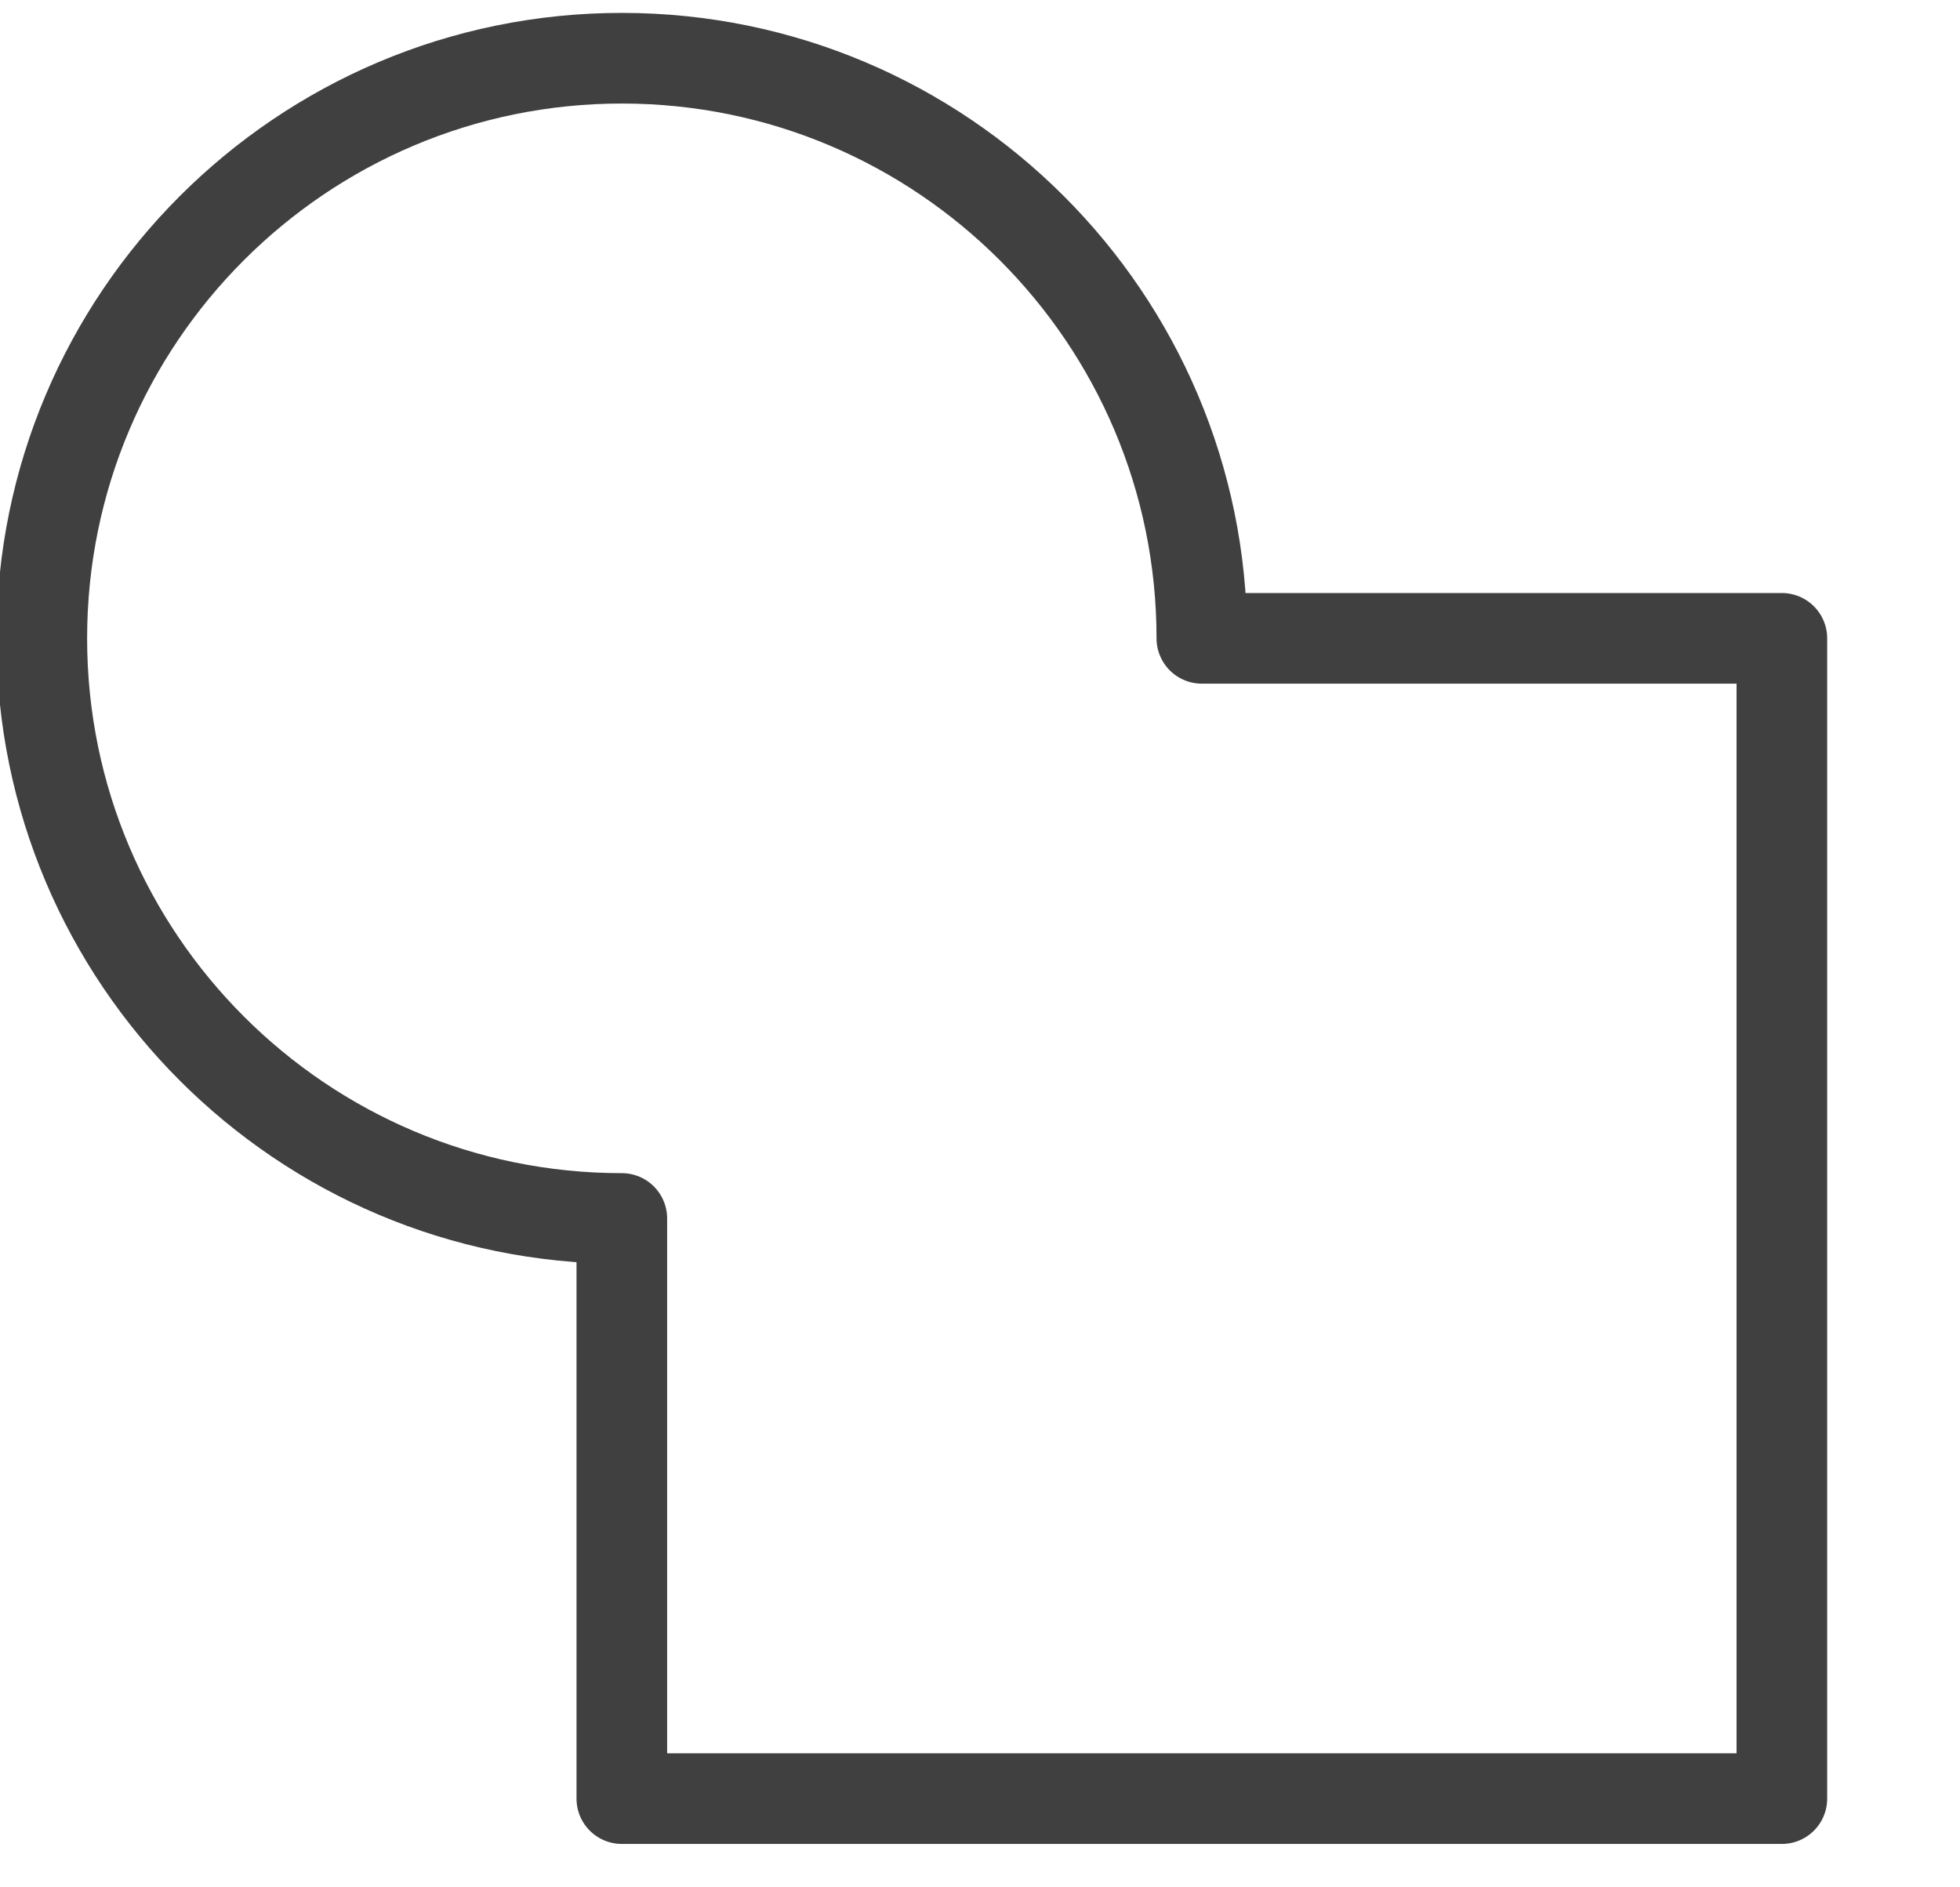 <?xml version="1.0" encoding="UTF-8" standalone="no"?>
<!DOCTYPE svg PUBLIC "-//W3C//DTD SVG 1.1//EN" "http://www.w3.org/Graphics/SVG/1.1/DTD/svg11.dtd">
<svg width="100%" height="100%" viewBox="0 0 27 26" version="1.1" xmlns="http://www.w3.org/2000/svg" xmlns:xlink="http://www.w3.org/1999/xlink" xml:space="preserve" xmlns:serif="http://www.serif.com/" style="fill-rule:evenodd;clip-rule:evenodd;stroke-linecap:round;stroke-linejoin:round;stroke-miterlimit:1.5;">
    <g transform="matrix(1,0,0,1,-664,-197)">
        <g transform="matrix(0.406,0,0,0.222,-517.891,0)">
            <g id="operation-union" transform="matrix(0.615,0,0,1.125,2144.96,207)">
                <path d="M1280,672C1262.34,672 1248,657.661 1248,640C1248,622.339 1262.34,608 1280,608C1297.66,608 1312,622.339 1312,640L1344,640L1344,704L1280,704L1280,672Z" style="fill:none;stroke:rgb(64,64,64);stroke-width:5px;"/>
            </g>
        </g>
    </g>
</svg>

